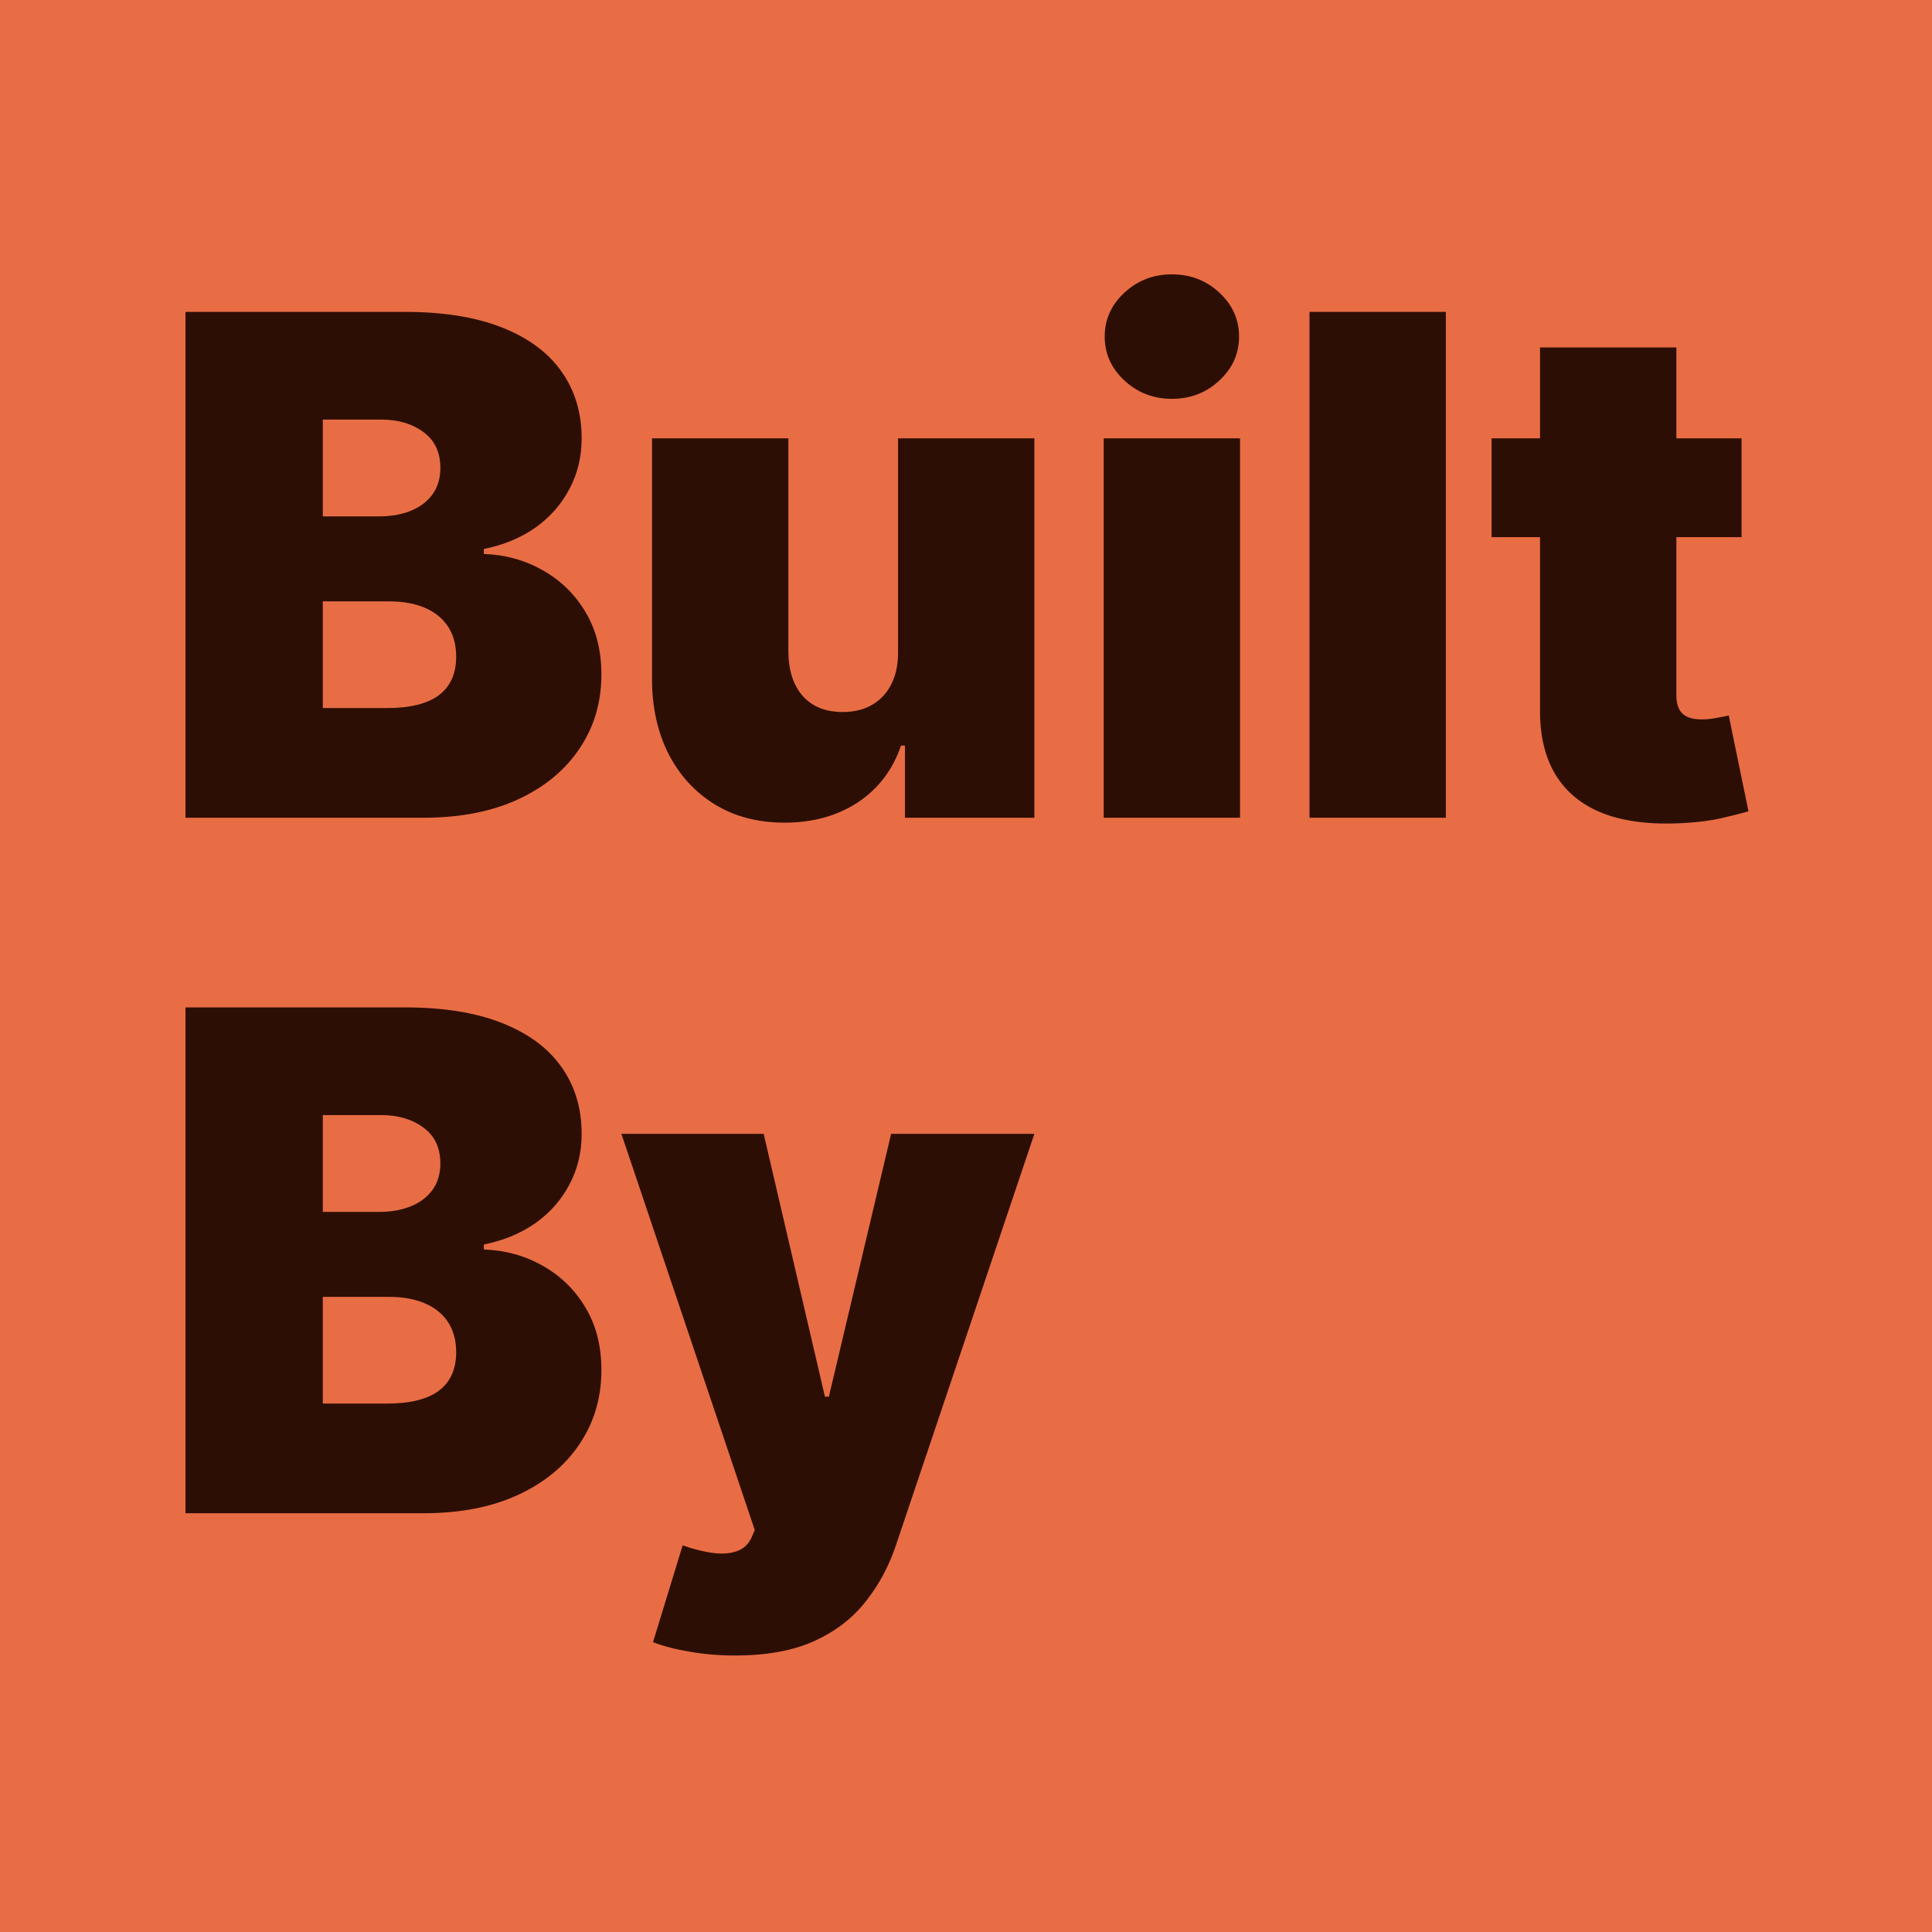 <svg width="500" height="500" viewBox="0 0 500 500" fill="none" xmlns="http://www.w3.org/2000/svg">
<rect width="500" height="500" fill="#E86D44"/>
<path d="M190.223 428.443C186.175 428.443 182.318 428.124 178.653 427.484C174.989 426.888 171.771 426.057 169.001 424.991L176.672 399.935C179.57 400.957 182.212 401.618 184.598 401.916C187.027 402.214 189.094 402.044 190.798 401.405C192.545 400.766 193.803 399.551 194.57 397.761L195.337 395.972L160.82 293.443H197.638L213.49 361.455H214.513L230.621 293.443H267.695L231.899 399.807C230.109 405.219 227.51 410.077 224.101 414.381C220.734 418.727 216.303 422.158 210.805 424.672C205.308 427.186 198.447 428.443 190.223 428.443Z" fill="#2D0E04"/>
<path d="M48 391.625V260.716H104.761C114.733 260.716 123.107 262.058 129.882 264.743C136.7 267.428 141.835 271.22 145.287 276.121C148.781 281.021 150.528 286.795 150.528 293.443C150.528 298.259 149.463 302.648 147.332 306.611C145.244 310.574 142.304 313.898 138.511 316.582C134.719 319.224 130.287 321.057 125.216 322.08V323.358C130.841 323.571 135.955 324.999 140.557 327.641C145.159 330.24 148.824 333.841 151.551 338.443C154.278 343.003 155.642 348.372 155.642 354.551C155.642 361.71 153.767 368.081 150.017 373.663C146.31 379.246 141.026 383.635 134.165 386.831C127.304 390.027 119.122 391.625 109.619 391.625H48ZM83.54 363.244H100.159C106.125 363.244 110.599 362.136 113.582 359.92C116.565 357.662 118.057 354.338 118.057 349.949C118.057 346.881 117.354 344.281 115.947 342.151C114.541 340.02 112.538 338.401 109.939 337.293C107.382 336.185 104.293 335.631 100.67 335.631H83.54V363.244ZM83.54 313.642H98.114C101.224 313.642 103.973 313.152 106.359 312.172C108.746 311.192 110.599 309.786 111.92 307.953C113.284 306.078 113.966 303.798 113.966 301.114C113.966 297.065 112.517 293.976 109.619 291.845C106.722 289.672 103.057 288.585 98.625 288.585H83.54V313.642Z" fill="#2D0E04"/>
<path d="M450.715 113.443V139.011H386.027V113.443H450.715ZM398.556 89.921H433.84V180.048C433.84 181.412 434.074 182.562 434.543 183.5C435.012 184.395 435.736 185.077 436.716 185.545C437.696 185.972 438.953 186.185 440.488 186.185C441.553 186.185 442.789 186.057 444.195 185.801C445.644 185.545 446.709 185.332 447.391 185.162L452.505 209.963C450.928 210.432 448.669 211.007 445.729 211.689C442.831 212.371 439.38 212.818 435.374 213.031C427.277 213.457 420.48 212.626 414.983 210.538C409.486 208.408 405.353 205.062 402.583 200.503C399.813 195.943 398.471 190.233 398.556 183.372V89.921Z" fill="#2D0E04"/>
<path d="M374.186 80.716V211.625H338.902V80.716H374.186Z" fill="#2D0E04"/>
<path d="M285.64 211.625V113.443H320.924V211.625H285.64ZM303.282 103.216C298.51 103.216 294.419 101.639 291.01 98.486C287.6 95.332 285.896 91.54 285.896 87.108C285.896 82.676 287.6 78.883 291.01 75.73C294.419 72.577 298.51 71 303.282 71C308.098 71 312.189 72.577 315.555 75.73C318.964 78.883 320.669 82.676 320.669 87.108C320.669 91.54 318.964 95.332 315.555 98.486C312.189 101.639 308.098 103.216 303.282 103.216Z" fill="#2D0E04"/>
<path d="M232.411 168.67V113.443H267.695V211.625H234.2V192.96H233.178C231.047 199.224 227.318 204.125 221.991 207.662C216.665 211.156 210.337 212.903 203.007 212.903C196.146 212.903 190.138 211.327 184.982 208.173C179.868 205.02 175.884 200.673 173.028 195.134C170.216 189.594 168.788 183.244 168.746 176.085V113.443H204.03V168.67C204.072 173.528 205.308 177.342 207.737 180.112C210.209 182.882 213.661 184.267 218.092 184.267C221.033 184.267 223.568 183.649 225.699 182.413C227.872 181.135 229.534 179.345 230.685 177.044C231.878 174.7 232.453 171.909 232.411 168.67Z" fill="#2D0E04"/>
<path d="M48 211.625V80.716H104.761C114.733 80.716 123.107 82.058 129.882 84.743C136.7 87.428 141.835 91.22 145.287 96.121C148.781 101.021 150.528 106.795 150.528 113.443C150.528 118.259 149.463 122.648 147.332 126.611C145.244 130.574 142.304 133.898 138.511 136.582C134.719 139.224 130.287 141.057 125.216 142.08V143.358C130.841 143.571 135.955 144.999 140.557 147.641C145.159 150.24 148.824 153.841 151.551 158.443C154.278 163.003 155.642 168.372 155.642 174.551C155.642 181.71 153.767 188.081 150.017 193.663C146.31 199.246 141.026 203.635 134.165 206.831C127.304 210.027 119.122 211.625 109.619 211.625H48ZM83.54 183.244H100.159C106.125 183.244 110.599 182.136 113.582 179.92C116.565 177.662 118.057 174.338 118.057 169.949C118.057 166.881 117.354 164.281 115.947 162.151C114.541 160.02 112.538 158.401 109.939 157.293C107.382 156.185 104.293 155.631 100.67 155.631H83.54V183.244ZM83.54 133.642H98.114C101.224 133.642 103.973 133.152 106.359 132.172C108.746 131.192 110.599 129.786 111.92 127.953C113.284 126.078 113.966 123.798 113.966 121.114C113.966 117.065 112.517 113.976 109.619 111.845C106.722 109.672 103.057 108.585 98.625 108.585H83.54V133.642Z" fill="#2D0E04"/>
</svg>
